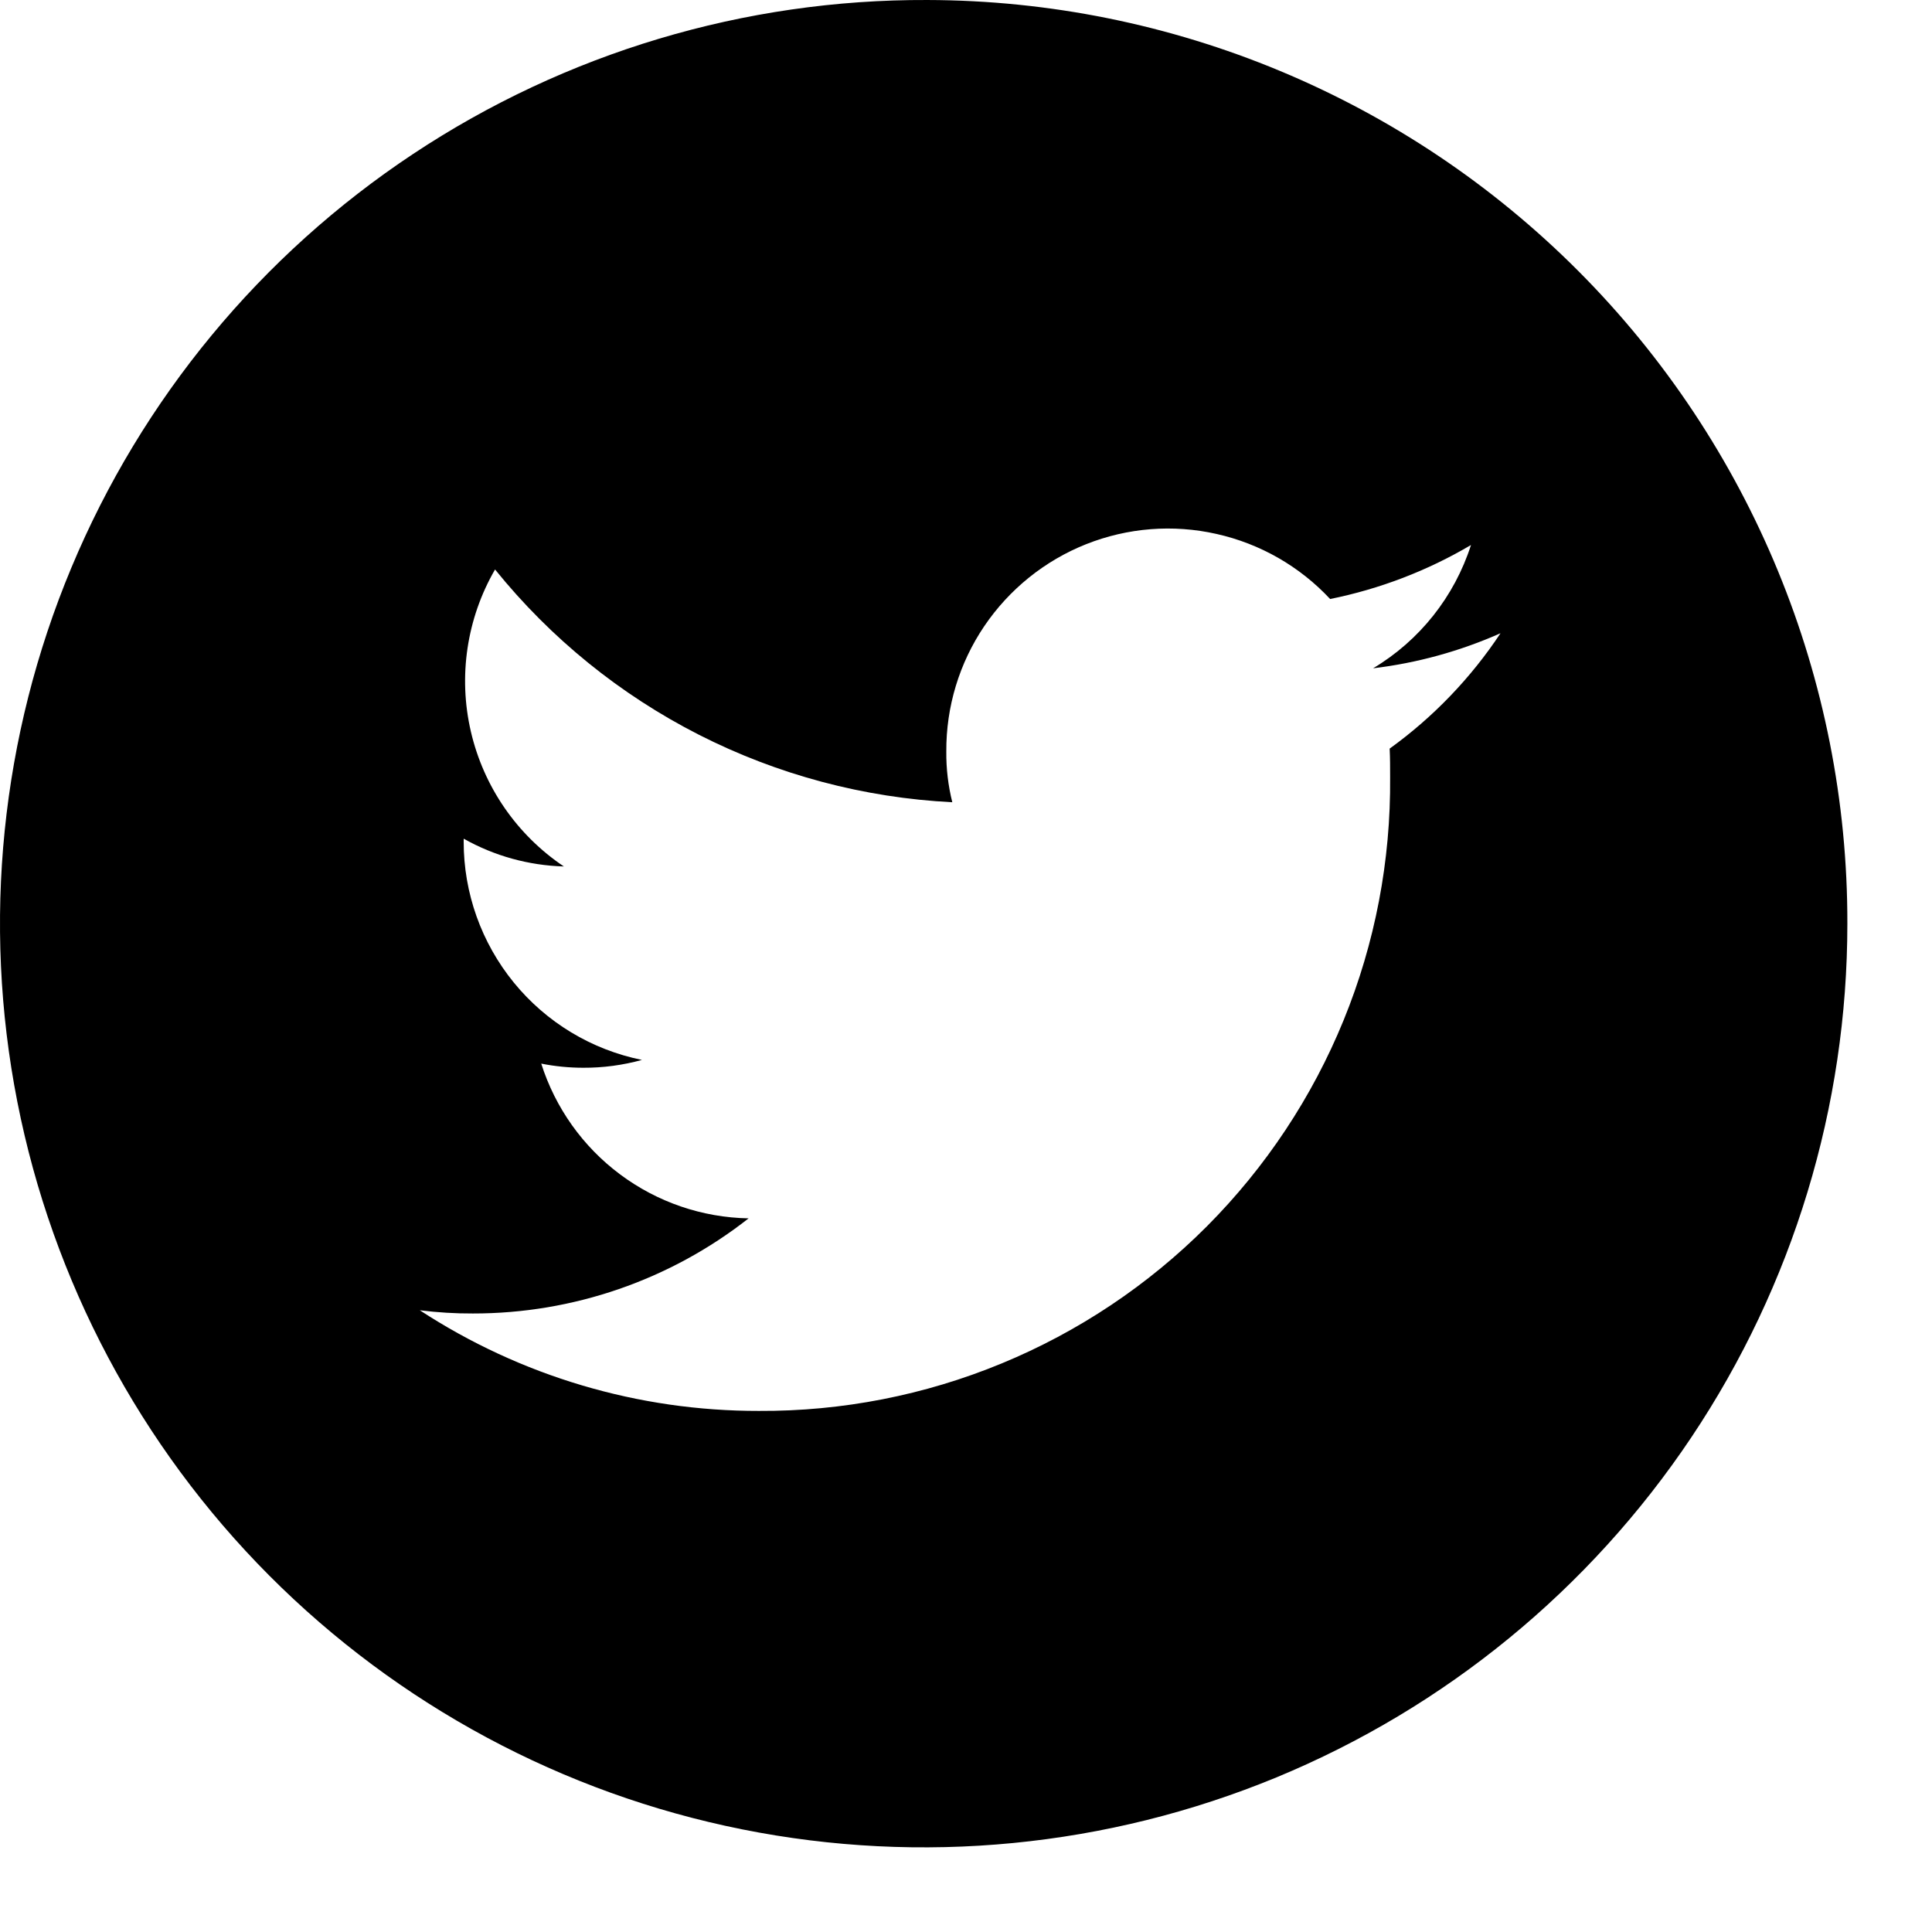 <svg width="21" height="21" viewBox="0 0 21 21" fill="none" xmlns="http://www.w3.org/2000/svg">
<path d="M10.08 8.03561e-05C8.093 -0.008 6.148 0.574 4.491 1.673C2.835 2.771 1.542 4.336 0.776 6.17C0.01 8.004 -0.195 10.024 0.188 11.974C0.571 13.924 1.524 15.717 2.926 17.125C4.329 18.533 6.118 19.494 8.066 19.884C10.015 20.275 12.036 20.078 13.873 19.32C15.71 18.561 17.28 17.274 18.385 15.622C19.49 13.97 20.08 12.027 20.08 10.04C20.085 7.383 19.035 4.832 17.159 2.949C15.284 1.067 12.738 0.006 10.08 8.03561e-05ZM15.105 8.137C15.11 8.238 15.11 8.343 15.11 8.449C15.118 9.353 14.947 10.251 14.605 11.088C14.263 11.926 13.758 12.687 13.12 13.328C12.481 13.969 11.722 14.476 10.885 14.821C10.049 15.166 9.152 15.341 8.248 15.336C6.939 15.338 5.659 14.958 4.563 14.242C4.755 14.266 4.948 14.278 5.141 14.277C6.227 14.278 7.283 13.914 8.137 13.243C7.633 13.234 7.144 13.067 6.74 12.765C6.335 12.463 6.036 12.042 5.883 11.561C6.034 11.591 6.187 11.606 6.34 11.606C6.556 11.607 6.77 11.578 6.978 11.521C6.43 11.41 5.938 11.113 5.585 10.68C5.232 10.247 5.039 9.705 5.04 9.147V9.116C5.373 9.304 5.747 9.407 6.129 9.418C5.618 9.075 5.257 8.551 5.118 7.951C4.979 7.352 5.073 6.722 5.381 6.19C5.985 6.938 6.74 7.55 7.596 7.986C8.453 8.422 9.392 8.672 10.351 8.72C10.306 8.539 10.284 8.354 10.286 8.168C10.283 7.683 10.427 7.208 10.698 6.807C10.97 6.405 11.356 6.094 11.806 5.915C12.257 5.736 12.751 5.697 13.224 5.804C13.697 5.91 14.127 6.156 14.458 6.511C14.997 6.402 15.515 6.204 15.989 5.924C15.809 6.485 15.431 6.962 14.925 7.264C15.403 7.207 15.87 7.078 16.31 6.883C15.987 7.37 15.579 7.795 15.105 8.137Z" fill="black"/>
</svg>

